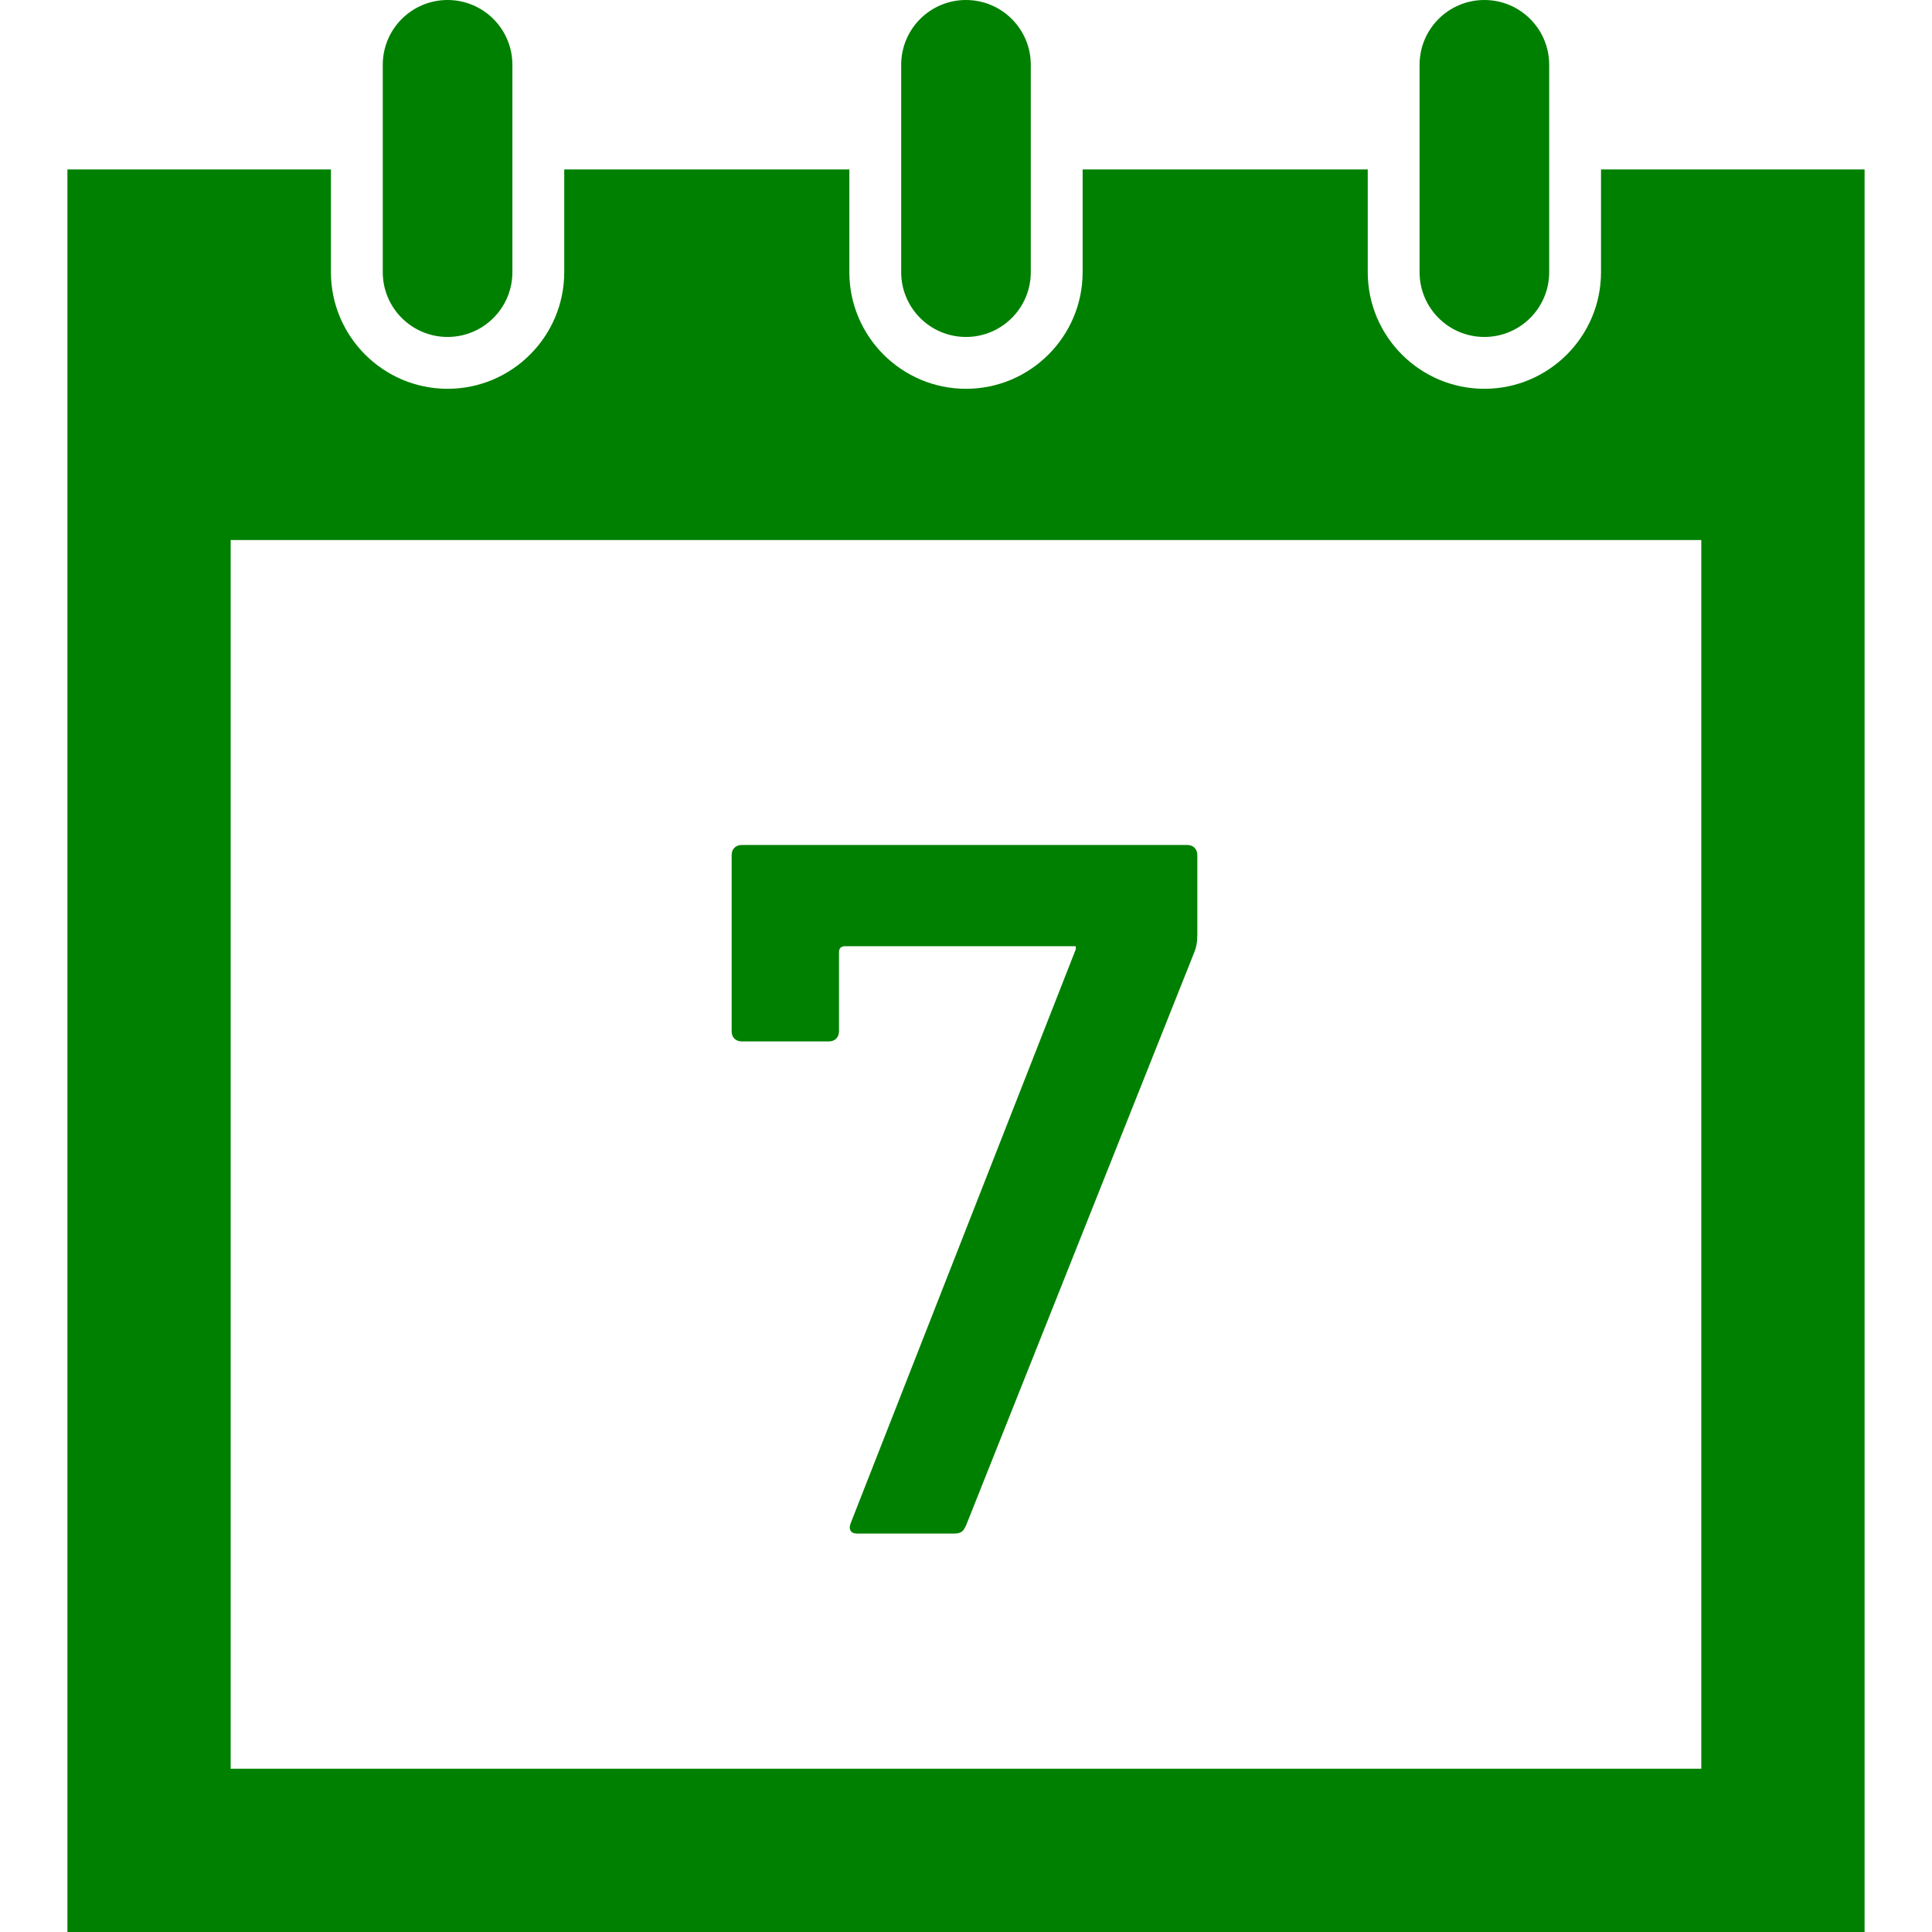 <?xml version="1.0" encoding="utf-8"?>

<!DOCTYPE svg PUBLIC "-//W3C//DTD SVG 1.1//EN" "http://www.w3.org/Graphics/SVG/1.1/DTD/svg11.dtd">
<!-- Uploaded to: SVG Repo, www.svgrepo.com, Generator: SVG Repo Mixer Tools -->
<svg height="800px" width="800px" version="1.1" id="_x32_" xmlns="http://www.w3.org/2000/svg" xmlns:xlink="http://www.w3.org/1999/xlink" 
	 viewBox="0 0 512 512"  xml:space="preserve">
<style type="text/css">
	.st0{fill:green;}
</style>
<g>
	<path class="st0" d="M118.612,89.298c9.483,0,17.177-7.686,17.177-17.168v-54.96C135.788,7.687,128.094,0,118.612,0
		c-9.482,0-17.176,7.687-17.176,17.169v54.96C101.436,81.611,109.13,89.298,118.612,89.298z"/>
	<path class="st0" d="M255.992,89.298c9.483,0,17.176-7.686,17.176-17.168v-54.96C273.169,7.687,265.475,0,255.992,0
		c-9.483,0-17.169,7.687-17.169,17.169v54.96C238.824,81.611,246.51,89.298,255.992,89.298z"/>
	<path class="st0" d="M393.372,89.298c9.49,0,17.176-7.686,17.176-17.168v-54.96C410.549,7.687,402.863,0,393.372,0
		c-9.482,0-17.169,7.687-17.169,17.169v54.96C376.204,81.611,383.89,89.298,393.372,89.298z"/>
	<path class="st0" d="M196.576,275.986h23.082c1.611,0,2.683-1.071,2.683-2.682v-20.931c0-1.079,0.539-1.611,1.611-1.611h61.142
		v0.802l-59.578,151.904c-0.802,1.881,0,2.953,1.611,2.953h25.495c2.143,0,2.683-0.54,3.492-2.413l60.379-151.635
		c0.54-1.341,0.81-2.683,0.81-4.834v-20.931c0-1.611-1.072-2.682-2.683-2.682H196.576c-1.611,0-2.682,1.071-2.682,2.682v46.696
		C193.894,274.915,194.965,275.986,196.576,275.986z"/>
	<path class="st0" d="M424.286,44.899v27.23c0,17.038-13.861,30.906-30.914,30.906c-17.038,0-30.906-13.869-30.906-30.906v-27.23
		h-75.559v27.23c0,17.038-13.869,30.906-30.914,30.906c-17.038,0-30.907-13.869-30.907-30.906v-27.23h-75.558v27.23
		c0,17.038-13.87,30.906-30.915,30.906c-17.038,0-30.914-13.869-30.914-30.906v-27.23H17.866V512h476.267V44.899H424.286z
		 M450.86,468.735H61.132V143.116H450.86V468.735z"/>
</g>
</svg>